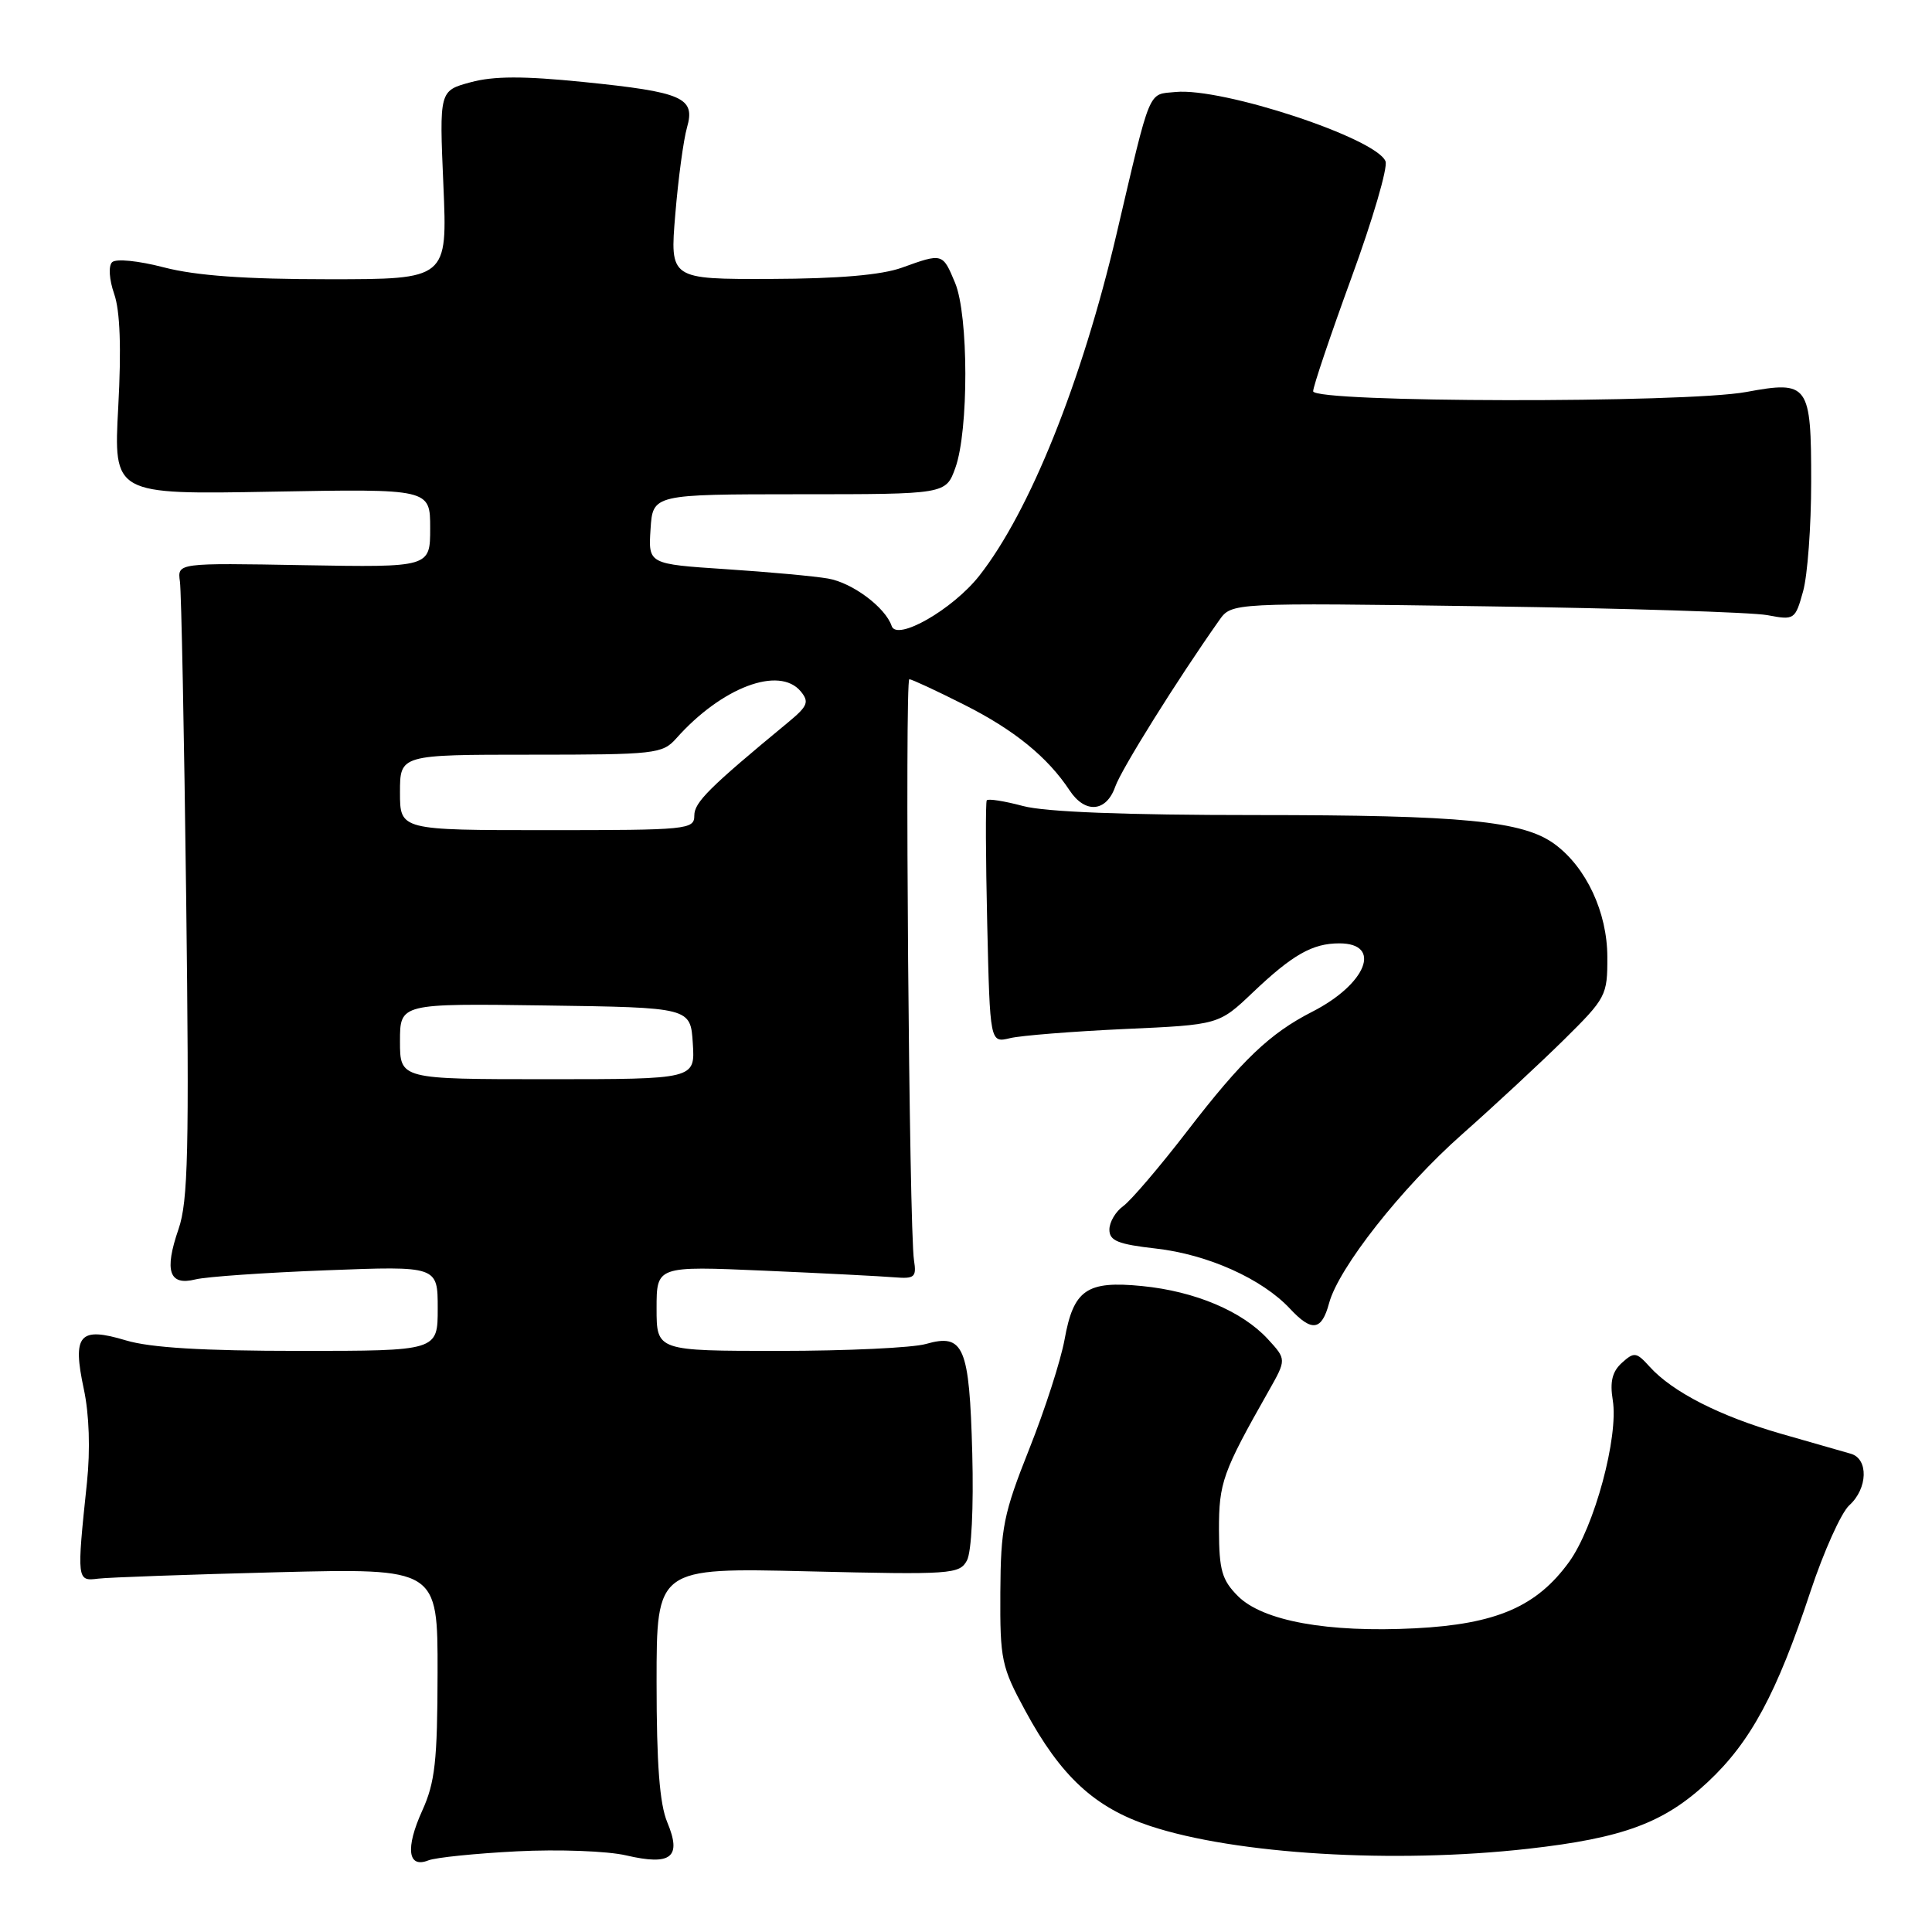 <?xml version="1.0" encoding="UTF-8" standalone="no"?>
<!DOCTYPE svg PUBLIC "-//W3C//DTD SVG 1.1//EN" "http://www.w3.org/Graphics/SVG/1.1/DTD/svg11.dtd" >
<svg xmlns="http://www.w3.org/2000/svg" xmlns:xlink="http://www.w3.org/1999/xlink" version="1.1" viewBox="0 0 256 256">
 <g >
 <path fill="currentColor"
d=" M 68.50 245.31 C 74.00 245.03 80.51 245.27 82.97 245.85 C 88.95 247.24 90.36 246.11 88.42 241.47 C 87.40 239.03 87.00 233.76 87.00 222.90 C 87.00 207.73 87.00 207.73 107.05 208.21 C 126.09 208.67 127.15 208.59 128.13 206.76 C 128.73 205.63 129.02 199.76 128.83 192.57 C 128.45 178.41 127.71 176.65 122.70 178.08 C 120.95 178.59 112.20 179.00 103.26 179.00 C 87.00 179.00 87.00 179.00 87.00 173.37 C 87.00 167.75 87.00 167.75 101.25 168.37 C 109.09 168.71 116.85 169.11 118.50 169.25 C 121.19 169.47 121.46 169.24 121.11 167.00 C 120.46 162.92 119.88 90.00 120.49 90.00 C 120.80 90.00 124.08 91.52 127.78 93.39 C 134.39 96.72 138.82 100.32 141.74 104.75 C 143.79 107.84 146.59 107.61 147.77 104.25 C 148.59 101.91 155.98 90.09 161.56 82.18 C 163.20 79.86 163.20 79.86 196.85 80.34 C 215.36 80.60 232.15 81.13 234.18 81.51 C 237.77 82.19 237.87 82.12 238.92 78.35 C 239.51 76.23 239.99 69.72 239.99 63.87 C 240.00 50.90 239.65 50.41 231.39 51.94 C 223.24 53.44 174.00 53.36 174.00 51.84 C 174.00 51.21 176.29 44.43 179.08 36.78 C 181.88 29.13 183.91 22.20 183.59 21.38 C 182.42 18.33 161.99 11.58 155.76 12.19 C 152.07 12.55 152.55 11.37 147.95 31.00 C 143.35 50.60 136.44 67.80 129.76 76.29 C 126.24 80.76 118.83 85.00 118.15 82.95 C 117.33 80.49 112.94 77.21 109.72 76.66 C 107.95 76.35 101.87 75.79 96.20 75.42 C 85.90 74.74 85.90 74.74 86.20 70.12 C 86.50 65.50 86.50 65.50 105.91 65.49 C 125.33 65.49 125.33 65.49 126.59 61.99 C 128.37 57.06 128.35 41.76 126.55 37.47 C 124.90 33.52 124.91 33.52 119.50 35.47 C 116.80 36.44 111.15 36.93 102.13 36.96 C 88.76 37.00 88.76 37.00 89.48 28.40 C 89.87 23.67 90.57 18.50 91.03 16.90 C 92.17 12.93 90.49 12.20 77.27 10.86 C 69.37 10.06 65.40 10.07 62.36 10.90 C 58.21 12.02 58.21 12.02 58.75 24.51 C 59.29 37.00 59.29 37.00 43.54 37.00 C 32.50 37.00 25.99 36.53 21.76 35.44 C 18.31 34.54 15.35 34.25 14.85 34.75 C 14.35 35.25 14.47 37.05 15.13 38.95 C 15.91 41.18 16.09 46.12 15.67 53.90 C 15.04 65.53 15.04 65.53 36.02 65.15 C 57.00 64.77 57.00 64.77 57.00 69.98 C 57.00 75.18 57.00 75.18 40.25 74.89 C 23.50 74.59 23.50 74.59 23.84 77.05 C 24.03 78.40 24.40 97.28 24.67 119.01 C 25.08 152.45 24.93 159.19 23.65 162.88 C 21.74 168.42 22.41 170.40 25.89 169.53 C 27.33 169.17 35.14 168.63 43.25 168.32 C 58.00 167.75 58.00 167.75 58.00 173.38 C 58.00 179.00 58.00 179.00 39.66 179.00 C 26.87 179.00 19.92 178.58 16.69 177.61 C 10.50 175.75 9.56 176.84 11.11 184.08 C 11.82 187.40 11.98 192.08 11.52 196.46 C 10.16 209.40 10.18 209.54 13.00 209.18 C 14.38 209.01 25.06 208.63 36.75 208.33 C 58.00 207.80 58.00 207.80 57.98 221.65 C 57.96 233.36 57.65 236.18 55.94 239.94 C 53.70 244.89 54.03 247.60 56.76 246.51 C 57.72 246.13 63.00 245.59 68.50 245.31 Z  M 202.50 244.97 C 215.09 243.55 220.51 241.54 226.30 236.12 C 231.97 230.82 235.43 224.39 239.90 210.87 C 241.66 205.57 243.97 200.43 245.04 199.46 C 247.49 197.25 247.61 193.31 245.25 192.63 C 244.29 192.36 240.12 191.16 236.00 189.98 C 227.90 187.65 221.62 184.45 218.59 181.10 C 216.83 179.15 216.54 179.11 214.91 180.58 C 213.63 181.74 213.30 183.09 213.70 185.53 C 214.49 190.40 211.26 202.34 207.91 206.97 C 203.61 212.90 198.25 215.21 187.50 215.76 C 175.92 216.35 167.33 214.79 164.03 211.49 C 161.91 209.36 161.54 208.06 161.52 202.75 C 161.51 196.45 162.00 195.08 168.10 184.32 C 170.47 180.13 170.47 180.13 167.99 177.43 C 164.59 173.74 158.34 171.10 151.34 170.41 C 143.99 169.68 142.25 170.88 141.06 177.50 C 140.56 180.25 138.46 186.78 136.38 192.00 C 132.97 200.58 132.60 202.42 132.55 211.00 C 132.50 219.93 132.70 220.87 135.86 226.69 C 140.57 235.39 145.05 239.52 152.38 241.95 C 163.74 245.71 184.72 246.97 202.50 244.97 Z  M 176.11 172.68 C 177.36 168.01 185.71 157.40 193.71 150.32 C 197.95 146.57 204.02 140.93 207.21 137.79 C 212.82 132.25 213.00 131.91 212.98 126.79 C 212.97 120.88 210.18 114.92 206.00 111.85 C 201.80 108.77 193.84 108.00 166.38 108.00 C 149.06 108.00 138.49 107.59 135.55 106.80 C 133.08 106.14 130.92 105.80 130.75 106.05 C 130.58 106.30 130.61 113.63 130.81 122.35 C 131.18 138.20 131.18 138.20 133.84 137.56 C 135.30 137.21 142.12 136.67 149.00 136.35 C 161.50 135.79 161.50 135.79 166.00 131.51 C 171.28 126.49 173.91 125.00 177.47 125.00 C 183.20 125.00 181.07 130.39 173.88 134.06 C 168.26 136.93 164.58 140.44 157.35 149.83 C 153.68 154.60 149.84 159.09 148.84 159.81 C 147.83 160.53 147.00 161.93 147.00 162.93 C 147.00 164.41 148.13 164.87 153.17 165.44 C 160.04 166.22 167.24 169.45 170.94 173.42 C 173.83 176.52 175.13 176.33 176.11 172.68 Z  M 53.00 137.98 C 53.00 132.96 53.00 132.96 72.25 133.23 C 91.50 133.50 91.50 133.50 91.80 138.25 C 92.11 143.00 92.11 143.00 72.55 143.00 C 53.00 143.00 53.00 143.00 53.00 137.98 Z  M 53.00 105.00 C 53.00 100.00 53.00 100.00 70.35 100.00 C 86.83 100.00 87.78 99.89 89.60 97.85 C 95.61 91.08 103.25 88.19 106.10 91.61 C 107.25 93.01 107.03 93.56 104.47 95.68 C 93.96 104.36 92.00 106.31 92.00 108.06 C 92.00 109.92 91.15 110.00 72.50 110.00 C 53.00 110.00 53.00 110.00 53.00 105.00 Z "/>
</g>
</svg>